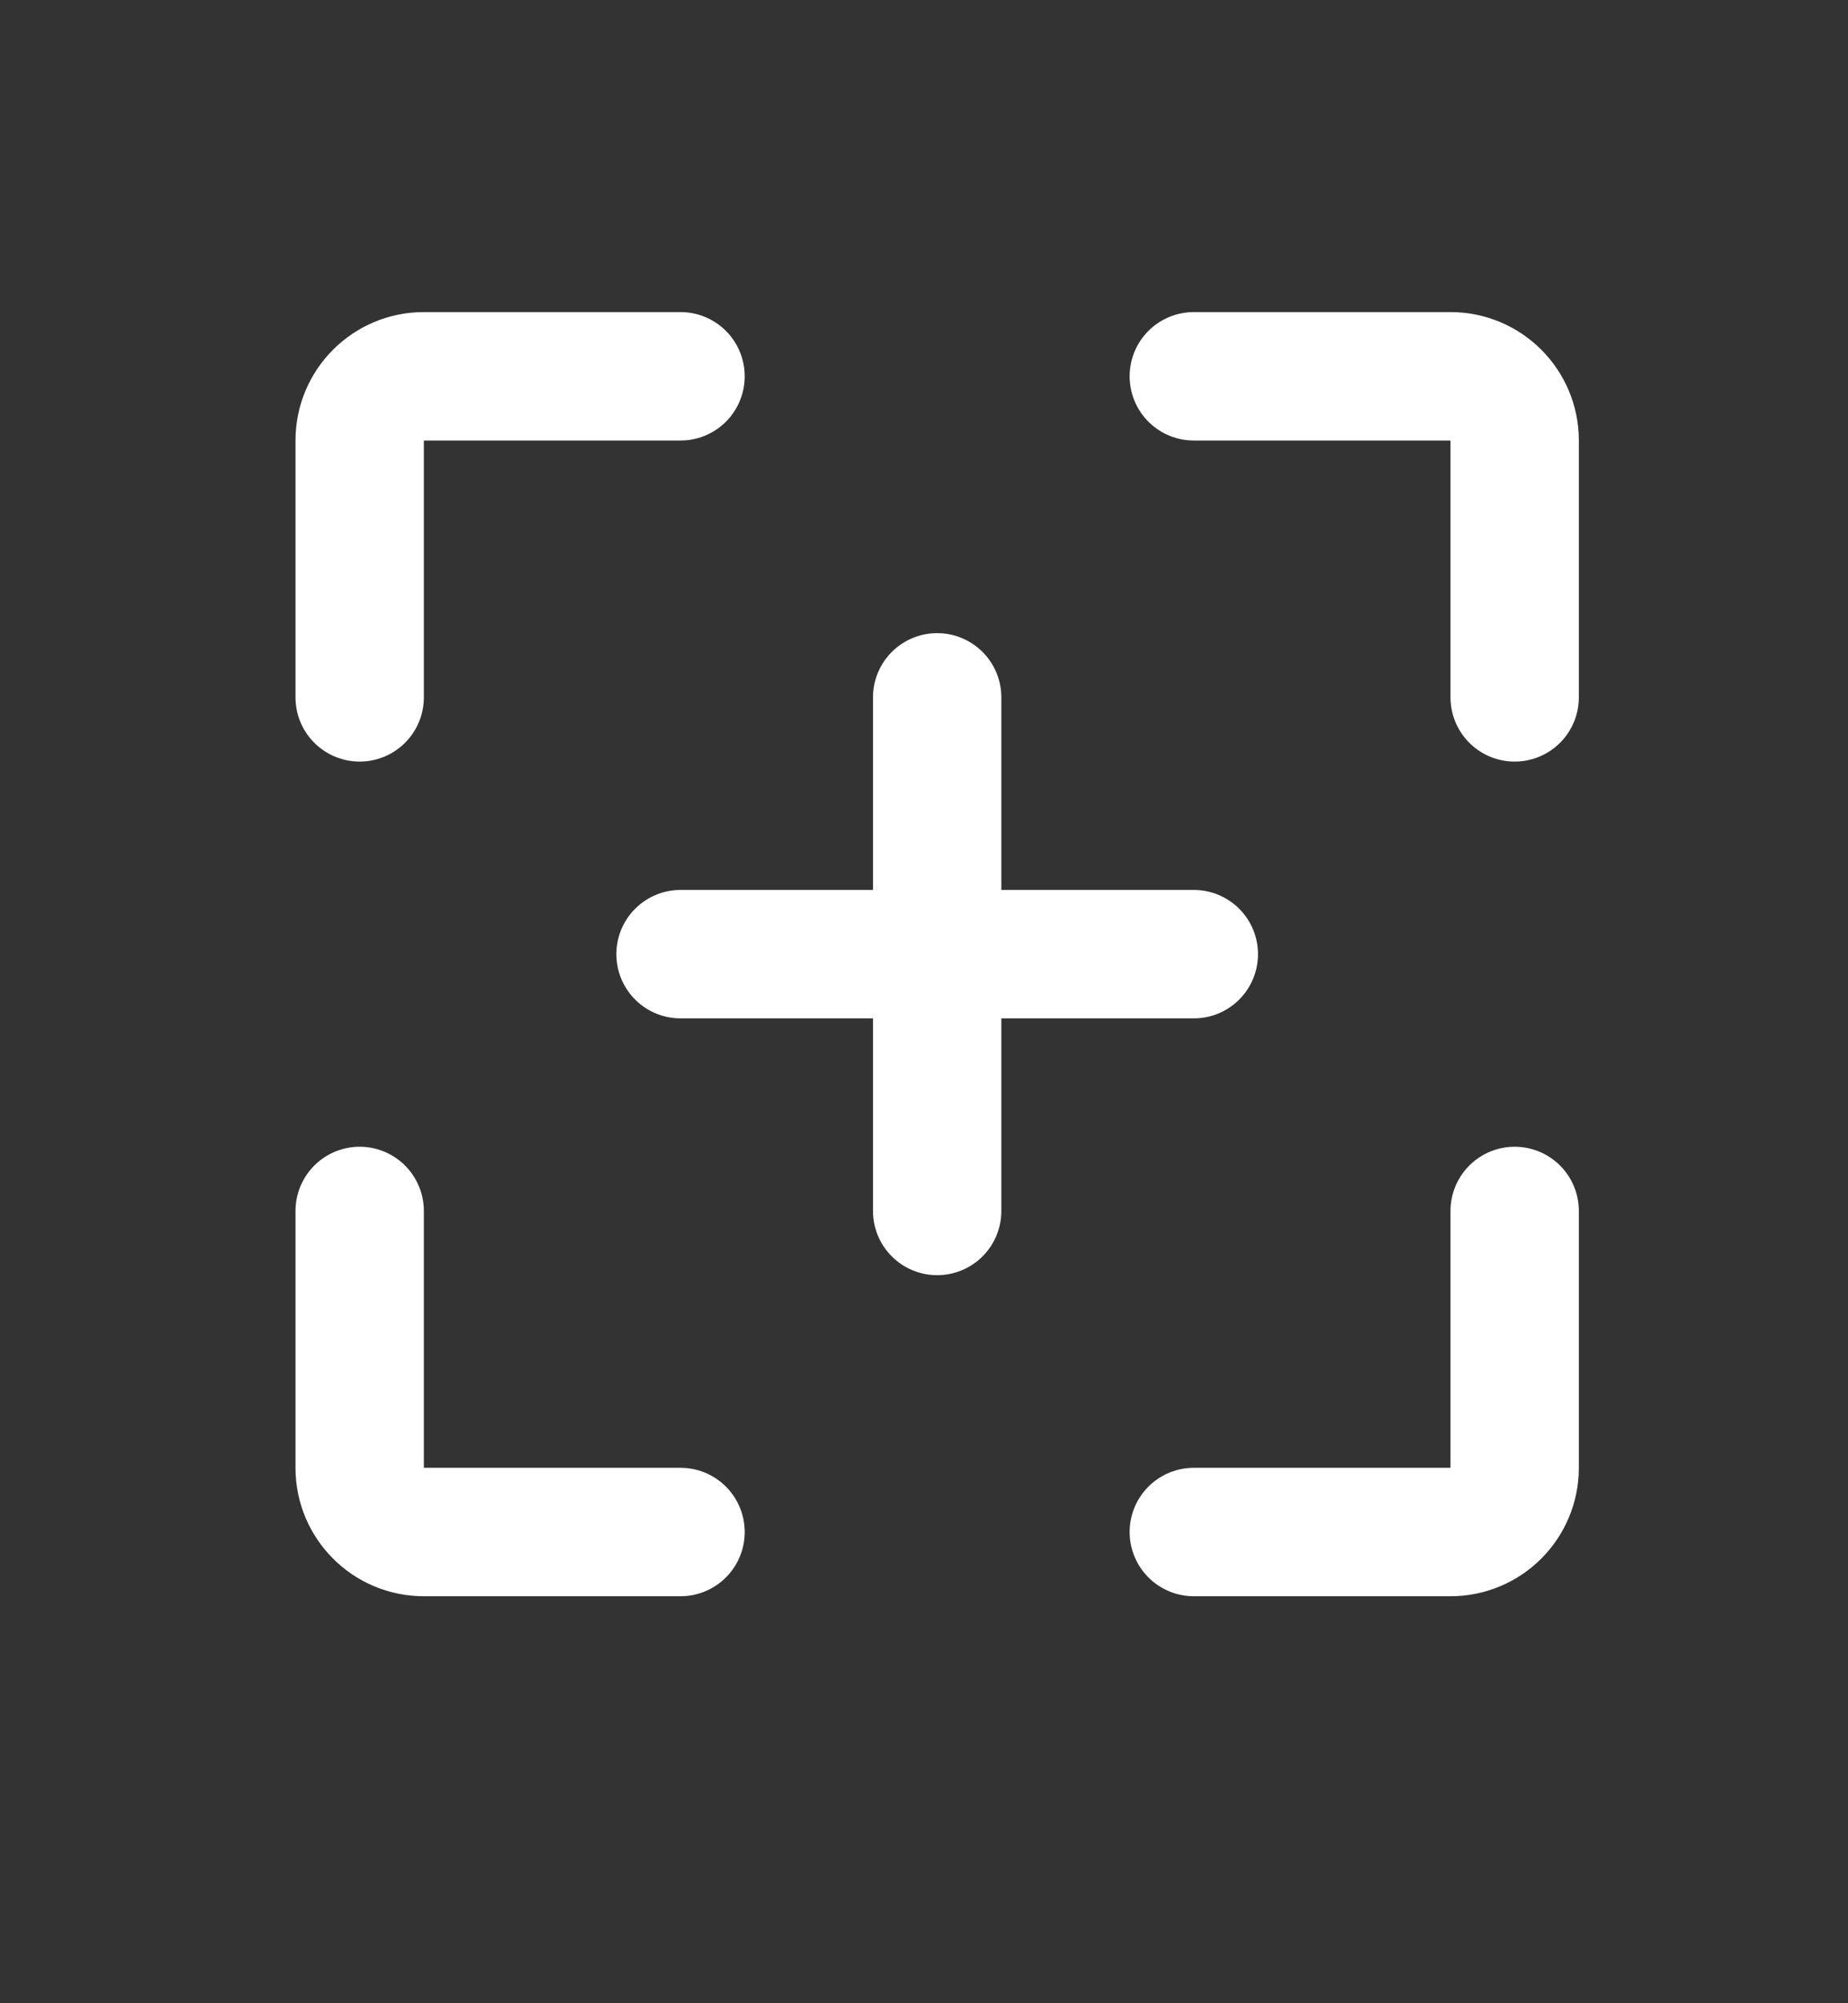 <?xml version="1.0" encoding="UTF-8"?>
<svg width="24px" height="26px" viewBox="0 0 24 26" version="1.1" xmlns="http://www.w3.org/2000/svg" xmlns:xlink="http://www.w3.org/1999/xlink">
    <rect x="0" y="0" width="24" height="26" fill="#333333" stroke="none"/>
    <title>导入单个材质</title>
    <g id="页面-1" stroke="none" stroke-width="1" fill="none" fill-rule="evenodd">
        <g id="三维编辑器-折叠" transform="translate(-1627, -279)">
            <g id="导入单个材质" transform="translate(1627, 279.384)">
                <rect id="矩形备份-3" stroke="#979797" fill="#D8D8D8" opacity="0" x="0.851" y="0.68" width="22.64" height="22.64" rx="1"></rect>
                <path d="M8.838,4.5 L5.504,4.5 C5.044,4.5 4.671,4.873 4.671,5.333 L4.671,8.667" id="路径" stroke="#FFFFFF" stroke-width="1.667" stroke-linecap="round" stroke-linejoin="round"></path>
                <path d="M8.838,19.5 L5.504,19.5 C5.044,19.5 4.671,19.127 4.671,18.667 L4.671,15.333" id="路径" stroke="#FFFFFF" stroke-width="1.667" stroke-linecap="round" stroke-linejoin="round"></path>
                <path d="M15.504,19.5 L18.838,19.5 C19.298,19.5 19.671,19.127 19.671,18.667 L19.671,15.333" id="路径" stroke="#FFFFFF" stroke-width="1.667" stroke-linecap="round" stroke-linejoin="round"></path>
                <path d="M15.504,4.5 L18.838,4.5 C19.298,4.5 19.671,4.873 19.671,5.333 L19.671,8.667" id="路径" stroke="#FFFFFF" stroke-width="1.667" stroke-linecap="round" stroke-linejoin="round"></path>
                <line x1="15.504" y1="12" x2="8.838" y2="12" id="路径" stroke="#FFFFFF" stroke-width="1.667" stroke-linecap="round" stroke-linejoin="round"></line>
                <line x1="12.171" y1="15.333" x2="12.171" y2="8.667" id="路径" stroke="#FFFFFF" stroke-width="1.667" stroke-linecap="round" stroke-linejoin="round"></line>
            </g>
        </g>
    </g>
</svg>